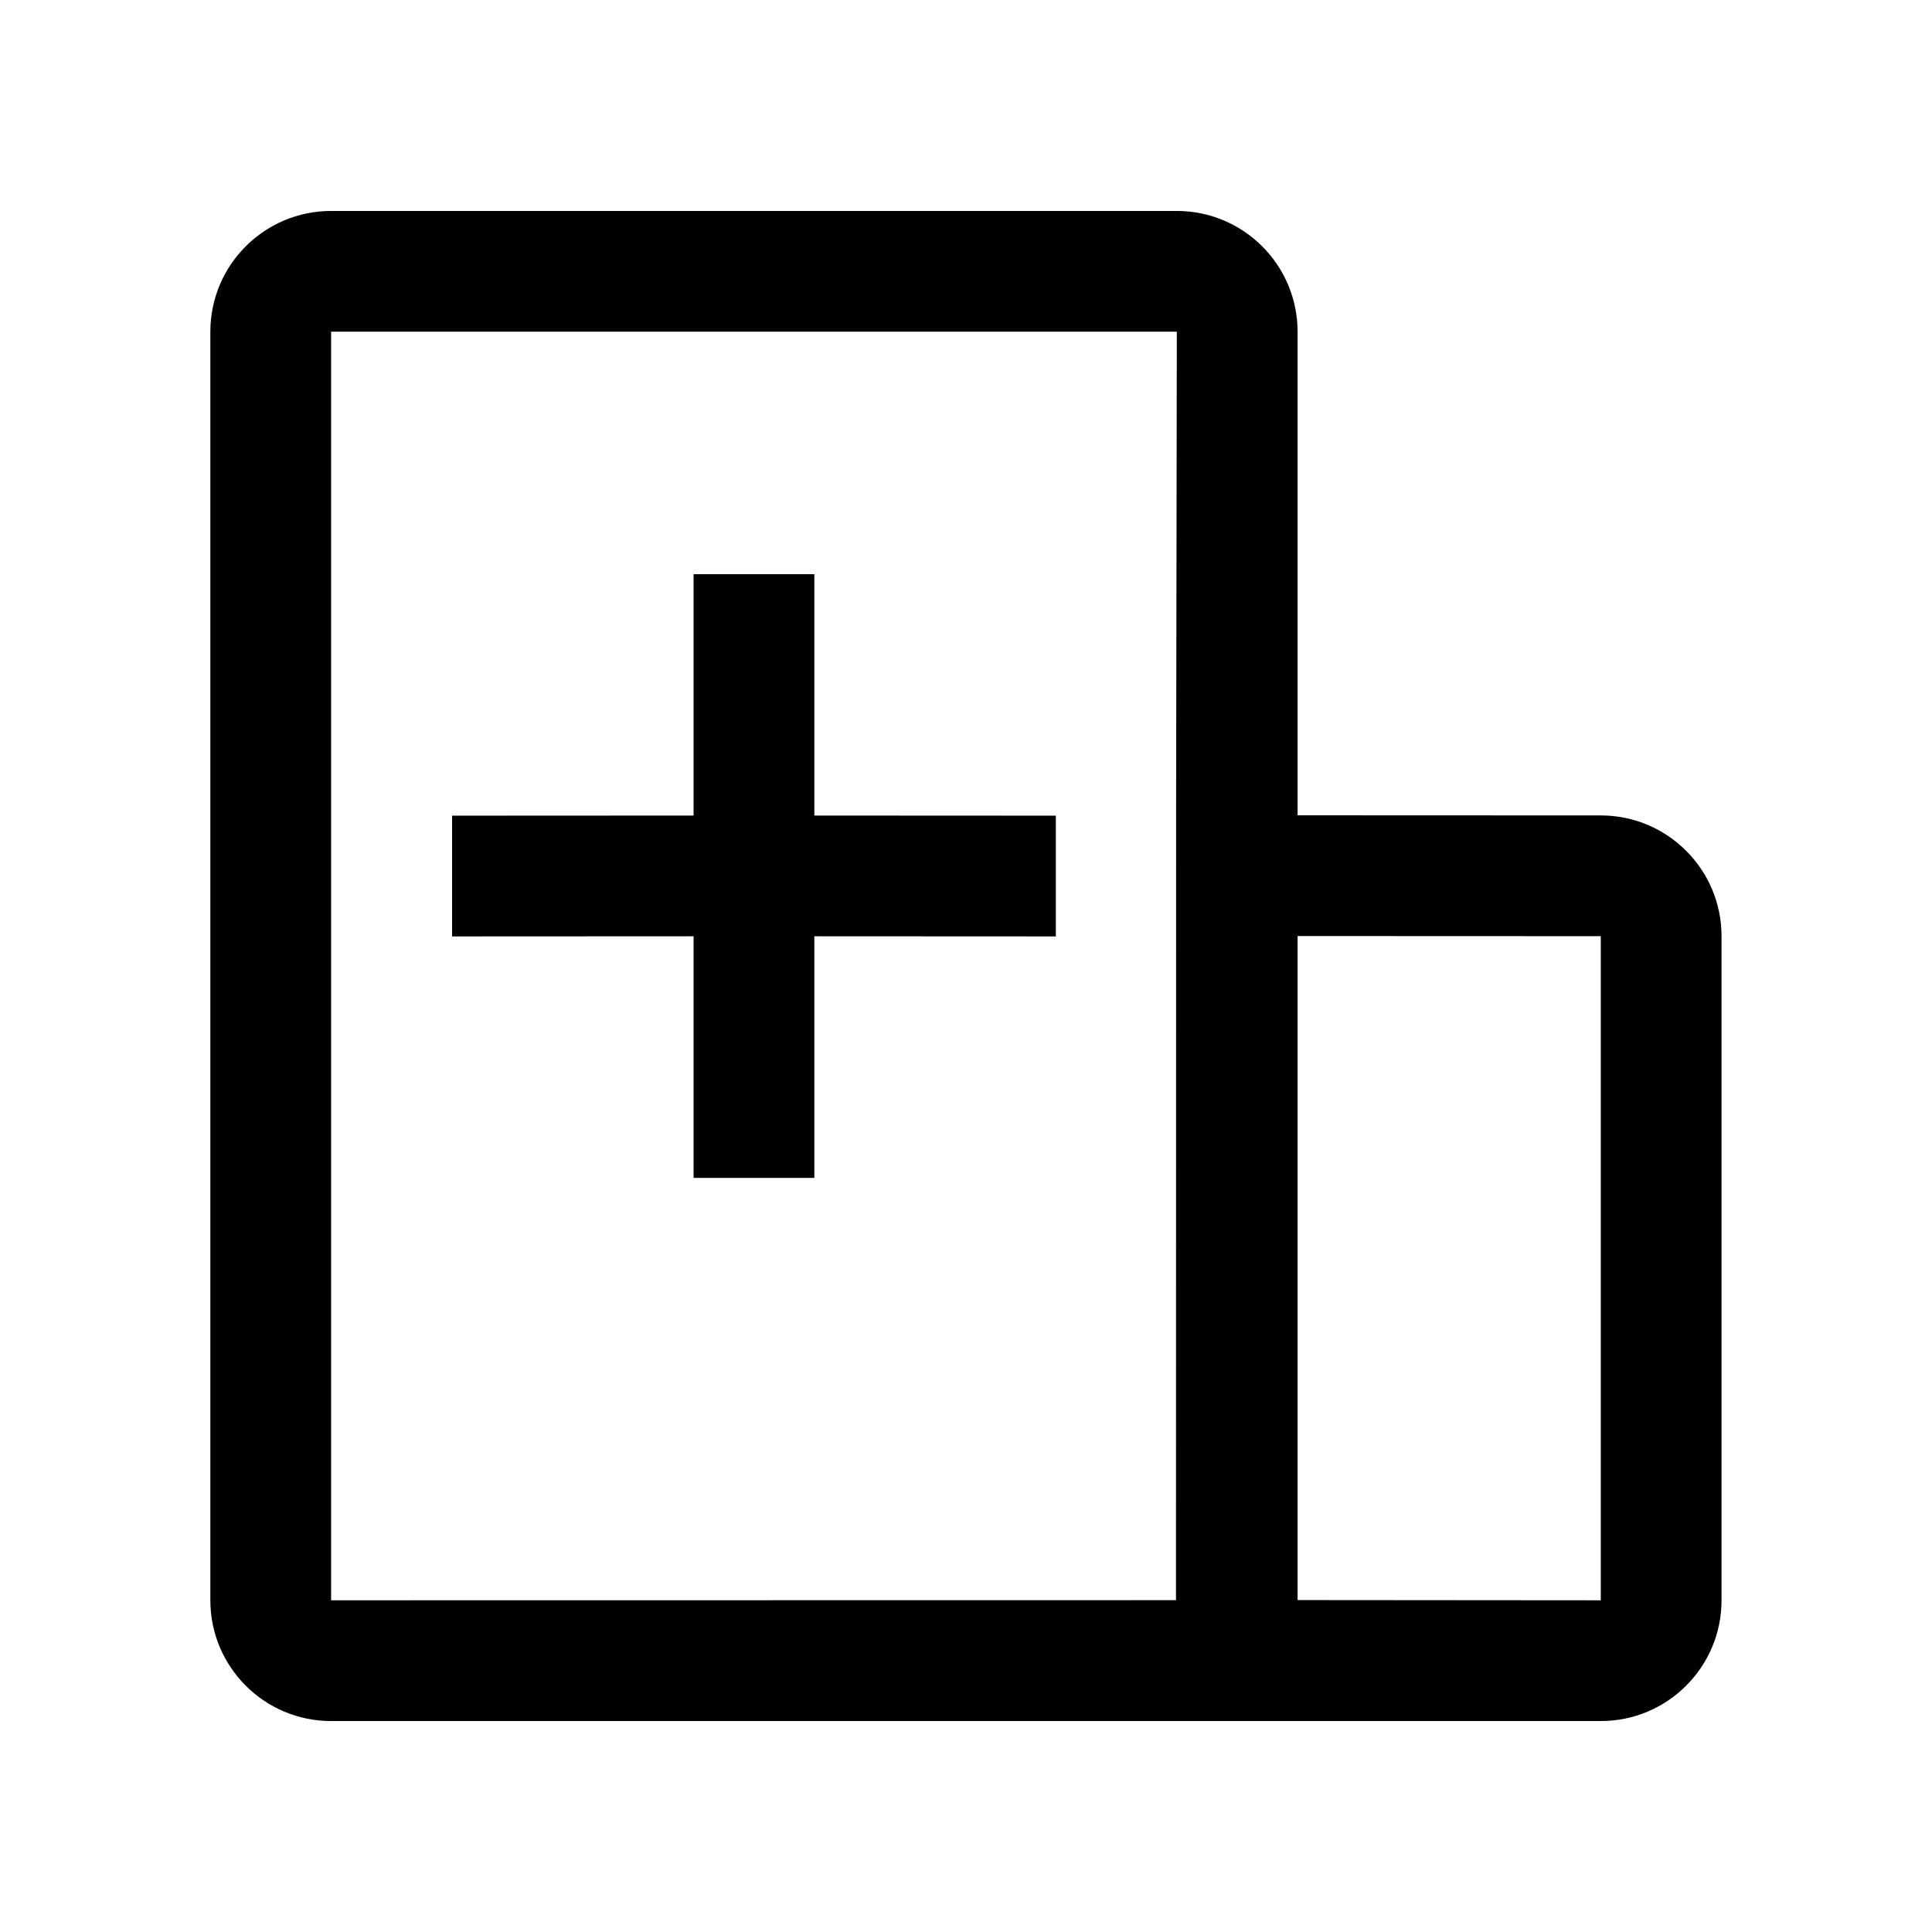 <?xml version="1.0" encoding="UTF-8"?>
<svg width="16px" height="16px" viewBox="0 0 16 16" version="1.1" xmlns="http://www.w3.org/2000/svg" xmlns:xlink="http://www.w3.org/1999/xlink">
    <title>帮扶医院</title>
    <g id="页面-1" stroke="none" stroke-width="1" fill="none" fill-rule="evenodd">
        <g id="线性" transform="translate(-925.863, -6.39)" fill="#000000" fill-rule="nonzero">
            <g id="帮扶医院" transform="translate(925.863, 6.39)">
                <rect id="矩形" opacity="0" x="0" y="0" width="16" height="16"></rect>
                <g id="编组-7" transform="translate(1.742, 1.747)">
                    <path d="M8.004,0 C8.556,0 9.004,0.448 9.004,1 L9.004,5.005 L11.515,5.006 C12.067,5.006 12.515,5.454 12.515,6.006 L12.515,11.506 C12.515,12.058 12.067,12.506 11.515,12.506 L1,12.506 C0.448,12.506 0,12.058 0,11.506 L0,1 C0,0.448 0.448,0 1,0 L8.004,0 Z M8.004,1 L1,1 L1,11.506 L7.997,11.505 L7.998,5.006 L8.004,1 Z M11.515,6.006 L9.004,6.005 L9.004,11.504 L11.515,11.506 L11.515,6.006 Z M5.002,3.008 L5.002,5.007 L7.002,5.008 L7.002,6.008 L5.002,6.007 L5.002,8.008 L4.002,8.008 L4.002,6.007 L2.002,6.008 L2.002,5.008 L4.002,5.007 L4.002,3.008 L5.002,3.008 Z" id="形状结合"></path>
                </g>
            </g>
        </g>
    </g>
</svg>